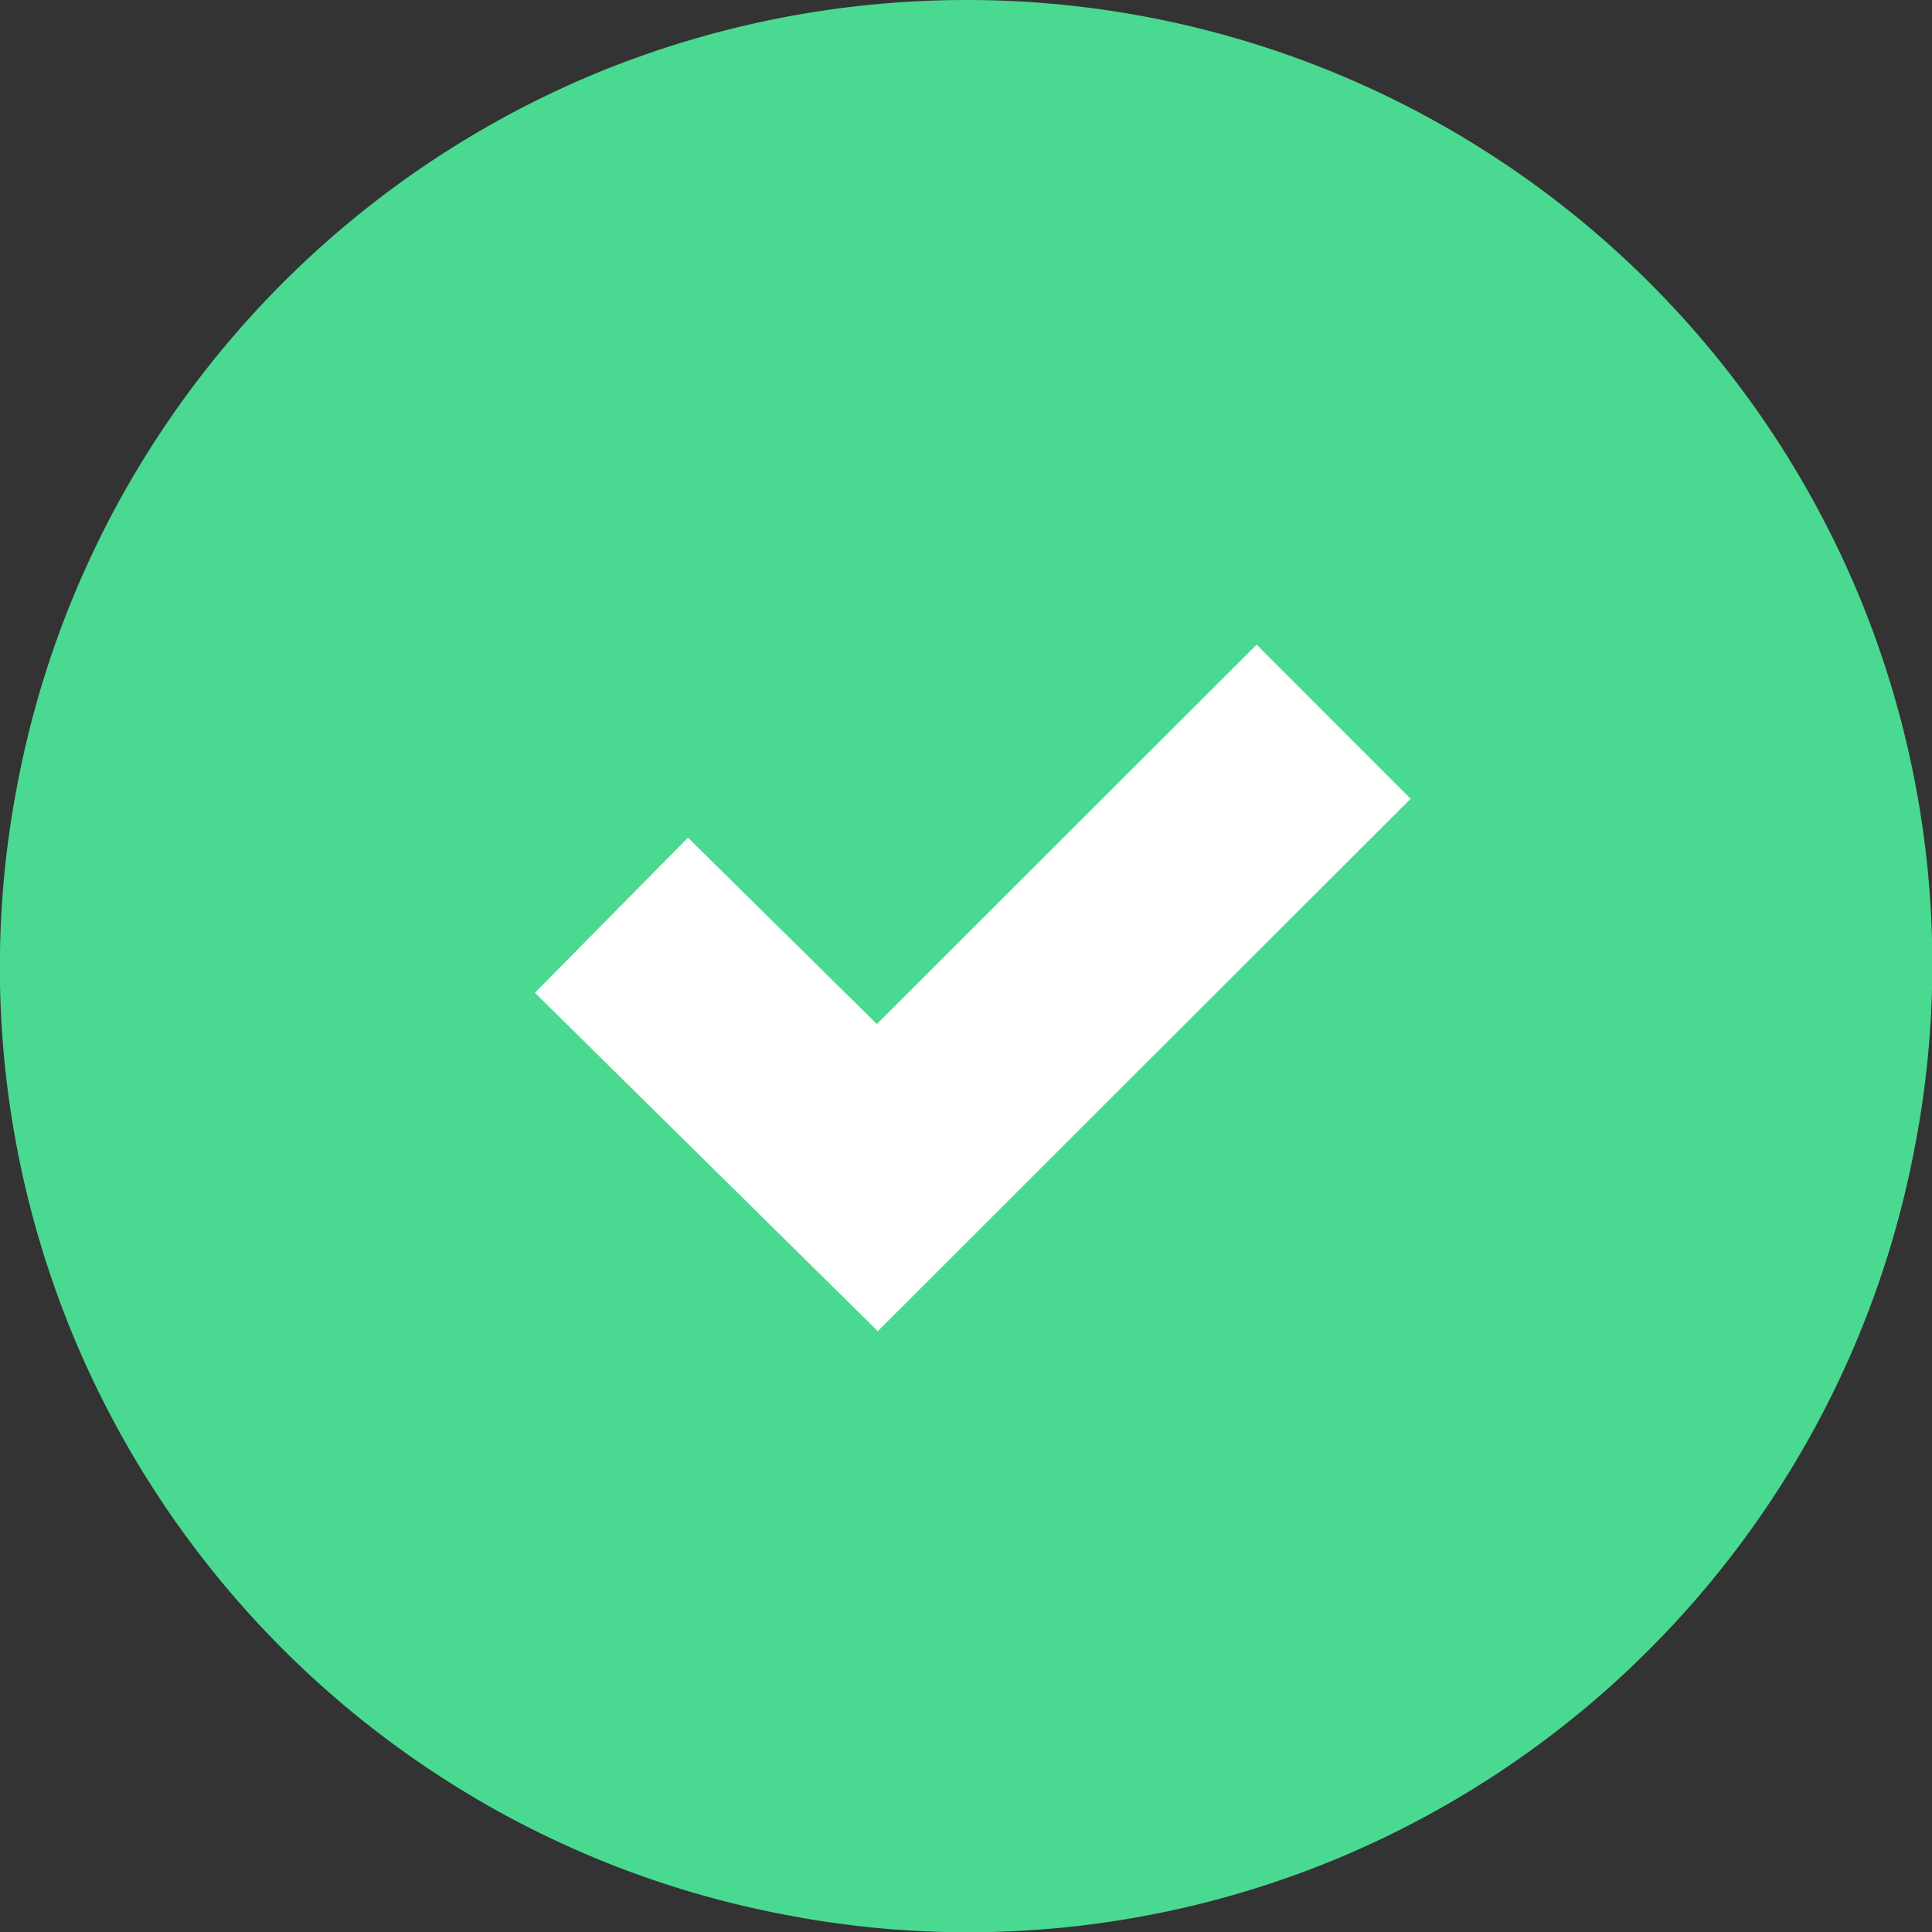 <svg xmlns="http://www.w3.org/2000/svg" xmlns:xlink="http://www.w3.org/1999/xlink" viewBox="0 0 44.33 44.33"><rect x="0" y="0" width="44.33" height="44.33" fill="#333333" stroke="none"/><defs><style>.cls-1,.cls-4{fill:none;}.cls-2{clip-path:url(#clip-path);}.cls-3{fill:#4ad991;}.cls-4{stroke:#fff;stroke-width:5px;}</style><clipPath id="clip-path" transform="translate(-1.5 -1.5)"><rect class="cls-1" width="47.33" height="47.33"/></clipPath></defs><title>Progress-icon</title><g id="Layer_2" data-name="Layer 2"><g id="Layer_1-2" data-name="Layer 1"><g class="cls-2"><path class="cls-3" d="M23.66,1.5A22.15,22.15,0,0,1,36,5.24a22.19,22.19,0,0,1,8.16,9.94A22.09,22.09,0,0,1,45.4,28a22.05,22.05,0,0,1-3.31,8,22.19,22.19,0,0,1-9.94,8.16A22.09,22.09,0,0,1,19.34,45.4a22.05,22.05,0,0,1-8-3.31,22.19,22.19,0,0,1-8.16-9.94A22.09,22.09,0,0,1,1.93,19.34a22.05,22.05,0,0,1,3.31-8,22.19,22.19,0,0,1,9.94-8.16A22.32,22.32,0,0,1,23.66,1.5Z" transform="translate(-1.5 -1.5)"/></g><g class="cls-2"><polyline class="cls-4" points="14.03 21 20.13 27.02 30.6 16.56"/></g></g></g></svg>